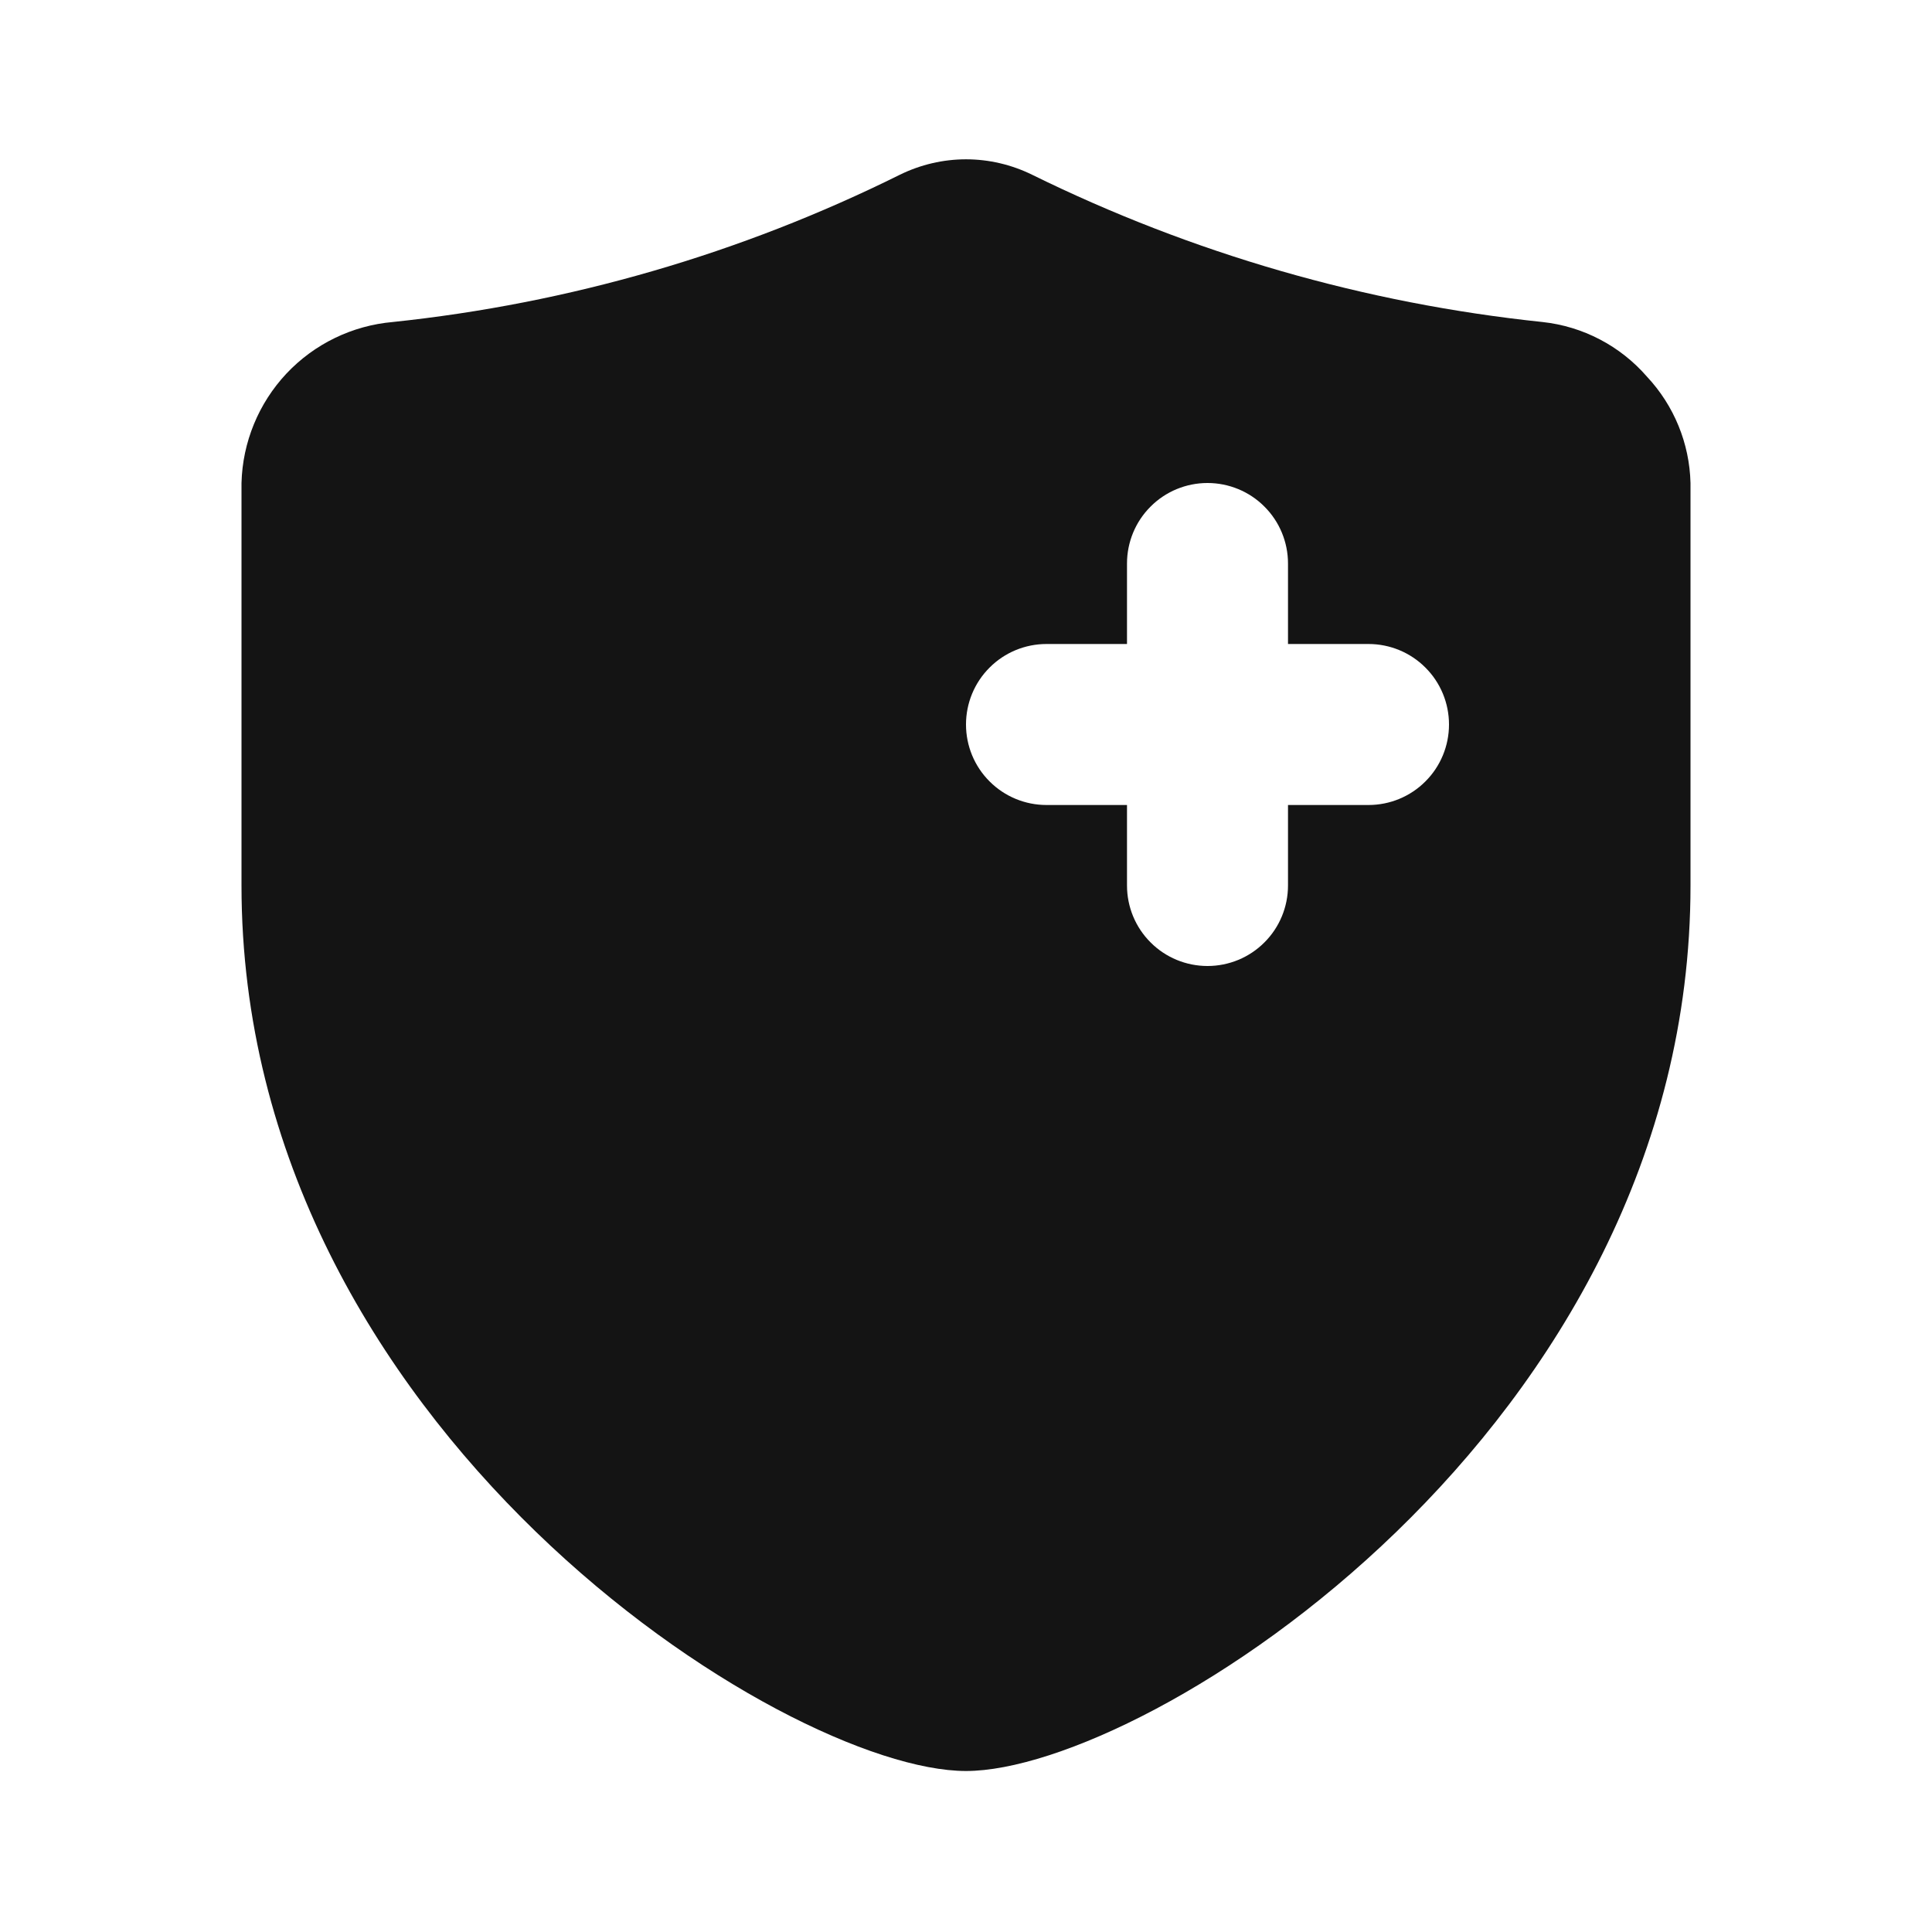 <svg width="24" height="24" viewBox="0 0 24 24" fill="none" xmlns="http://www.w3.org/2000/svg">
<path d="M20.46 4.68C20.128 4.297 19.664 4.054 19.16 4C16.955 3.769 14.809 3.149 12.82 2.17C12.565 2.045 12.284 1.979 12 1.979C11.716 1.979 11.435 2.045 11.18 2.17C9.206 3.15 7.072 3.77 4.88 4C4.376 4.044 3.905 4.272 3.558 4.641C3.212 5.01 3.013 5.494 3 6V11C3 17.74 9.75 22 12 22C14.25 22 21 17.75 21 11V6C20.988 5.509 20.796 5.039 20.46 4.68ZM17 10H16V11C16 11.265 15.895 11.52 15.707 11.707C15.52 11.895 15.265 12 15 12C14.735 12 14.48 11.895 14.293 11.707C14.105 11.52 14 11.265 14 11V10H13C12.735 10 12.48 9.895 12.293 9.707C12.105 9.52 12 9.265 12 9C12 8.735 12.105 8.48 12.293 8.293C12.48 8.105 12.735 8 13 8H14V7C14 6.735 14.105 6.48 14.293 6.293C14.48 6.105 14.735 6 15 6C15.265 6 15.52 6.105 15.707 6.293C15.895 6.48 16 6.735 16 7V8H17C17.265 8 17.52 8.105 17.707 8.293C17.895 8.48 18 8.735 18 9C18 9.265 17.895 9.52 17.707 9.707C17.52 9.895 17.265 10 17 10Z" fill="#141414"/>
</svg>
